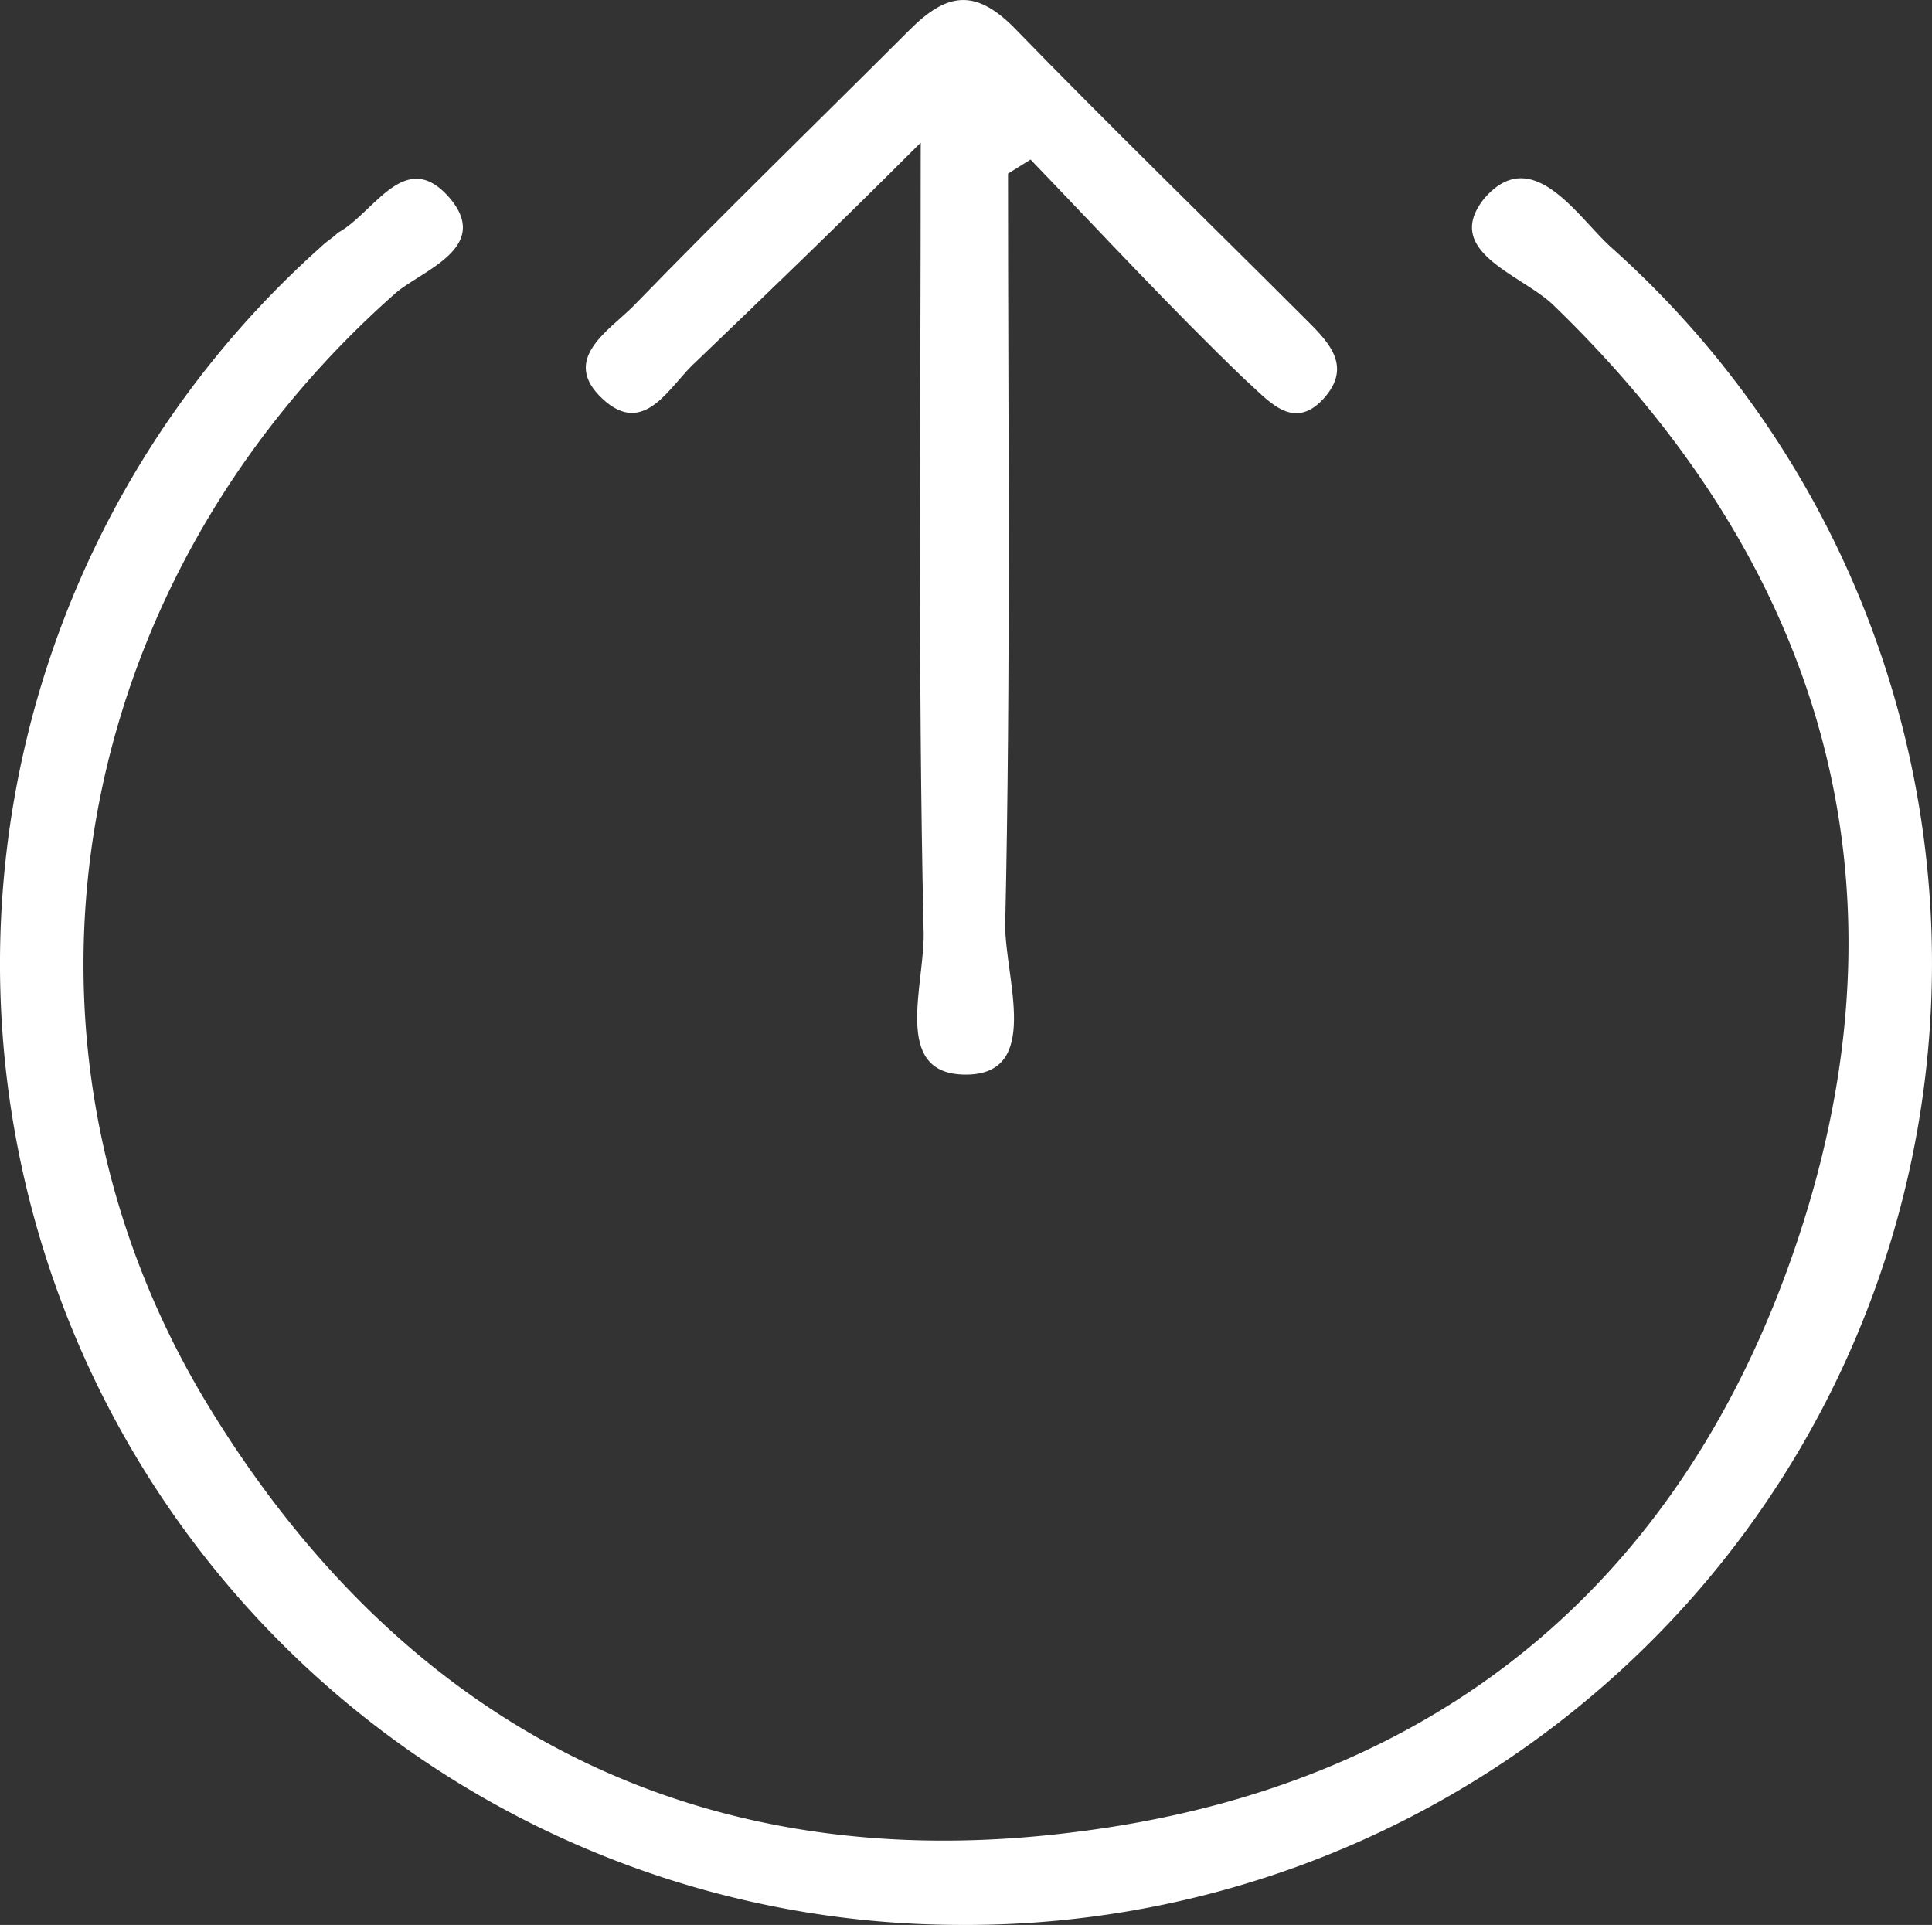 <svg xmlns="http://www.w3.org/2000/svg" viewBox="0 0 68.616 68.367">
  <rect x="0" y="0" width="68.616" height="68.367" fill="#333333" stroke="none"/>
  <defs>
    <style>
      .cls-1 {
        fill: #fff;
      }
    </style>
  </defs>
  <g id="logout" transform="translate(-12 -10.434)">
    <path id="路径_7256" data-name="路径 7256" class="cls-1" d="M46,78.8A34.137,34.137,0,0,1,23.4,19.2c.2-.2.4-.3.6-.5,1.3-.7,2.4-3.1,4-1.2,1.4,1.7-.9,2.5-1.9,3.3C14.5,31,11.5,47.2,19.3,60.2c7,11.6,17.6,17,30.9,15.3C63.1,73.9,72,66.5,76,54s.6-23.6-8.8-32.7c-1.1-1.1-4-1.9-2.5-3.8,1.7-2,3.3.6,4.5,1.7a34.064,34.064,0,0,1,2.7,48.2A34.42,34.42,0,0,1,46,78.8Z"/>
    <path id="路径_7257" data-name="路径 7257" class="cls-1" d="M47.8,16.6c0,8.9.1,17.8-.1,26.7,0,1.9,1.3,5.3-1.4,5.3s-1.4-3.3-1.5-5.2c-.2-9-.1-17.9-.1-27.9-3,3-5.5,5.4-8,7.8-.9.8-1.8,2.7-3.3,1.3s.2-2.4,1.1-3.3c3.2-3.3,6.5-6.5,9.8-9.8,1.3-1.3,2.3-1.5,3.7-.1,3.4,3.5,6.9,6.9,10.3,10.3.8.8,1.8,1.7.7,2.9s-2,0-2.8-.7c-2.6-2.5-5.1-5.2-7.6-7.8Z"/>
  </g>
</svg>
